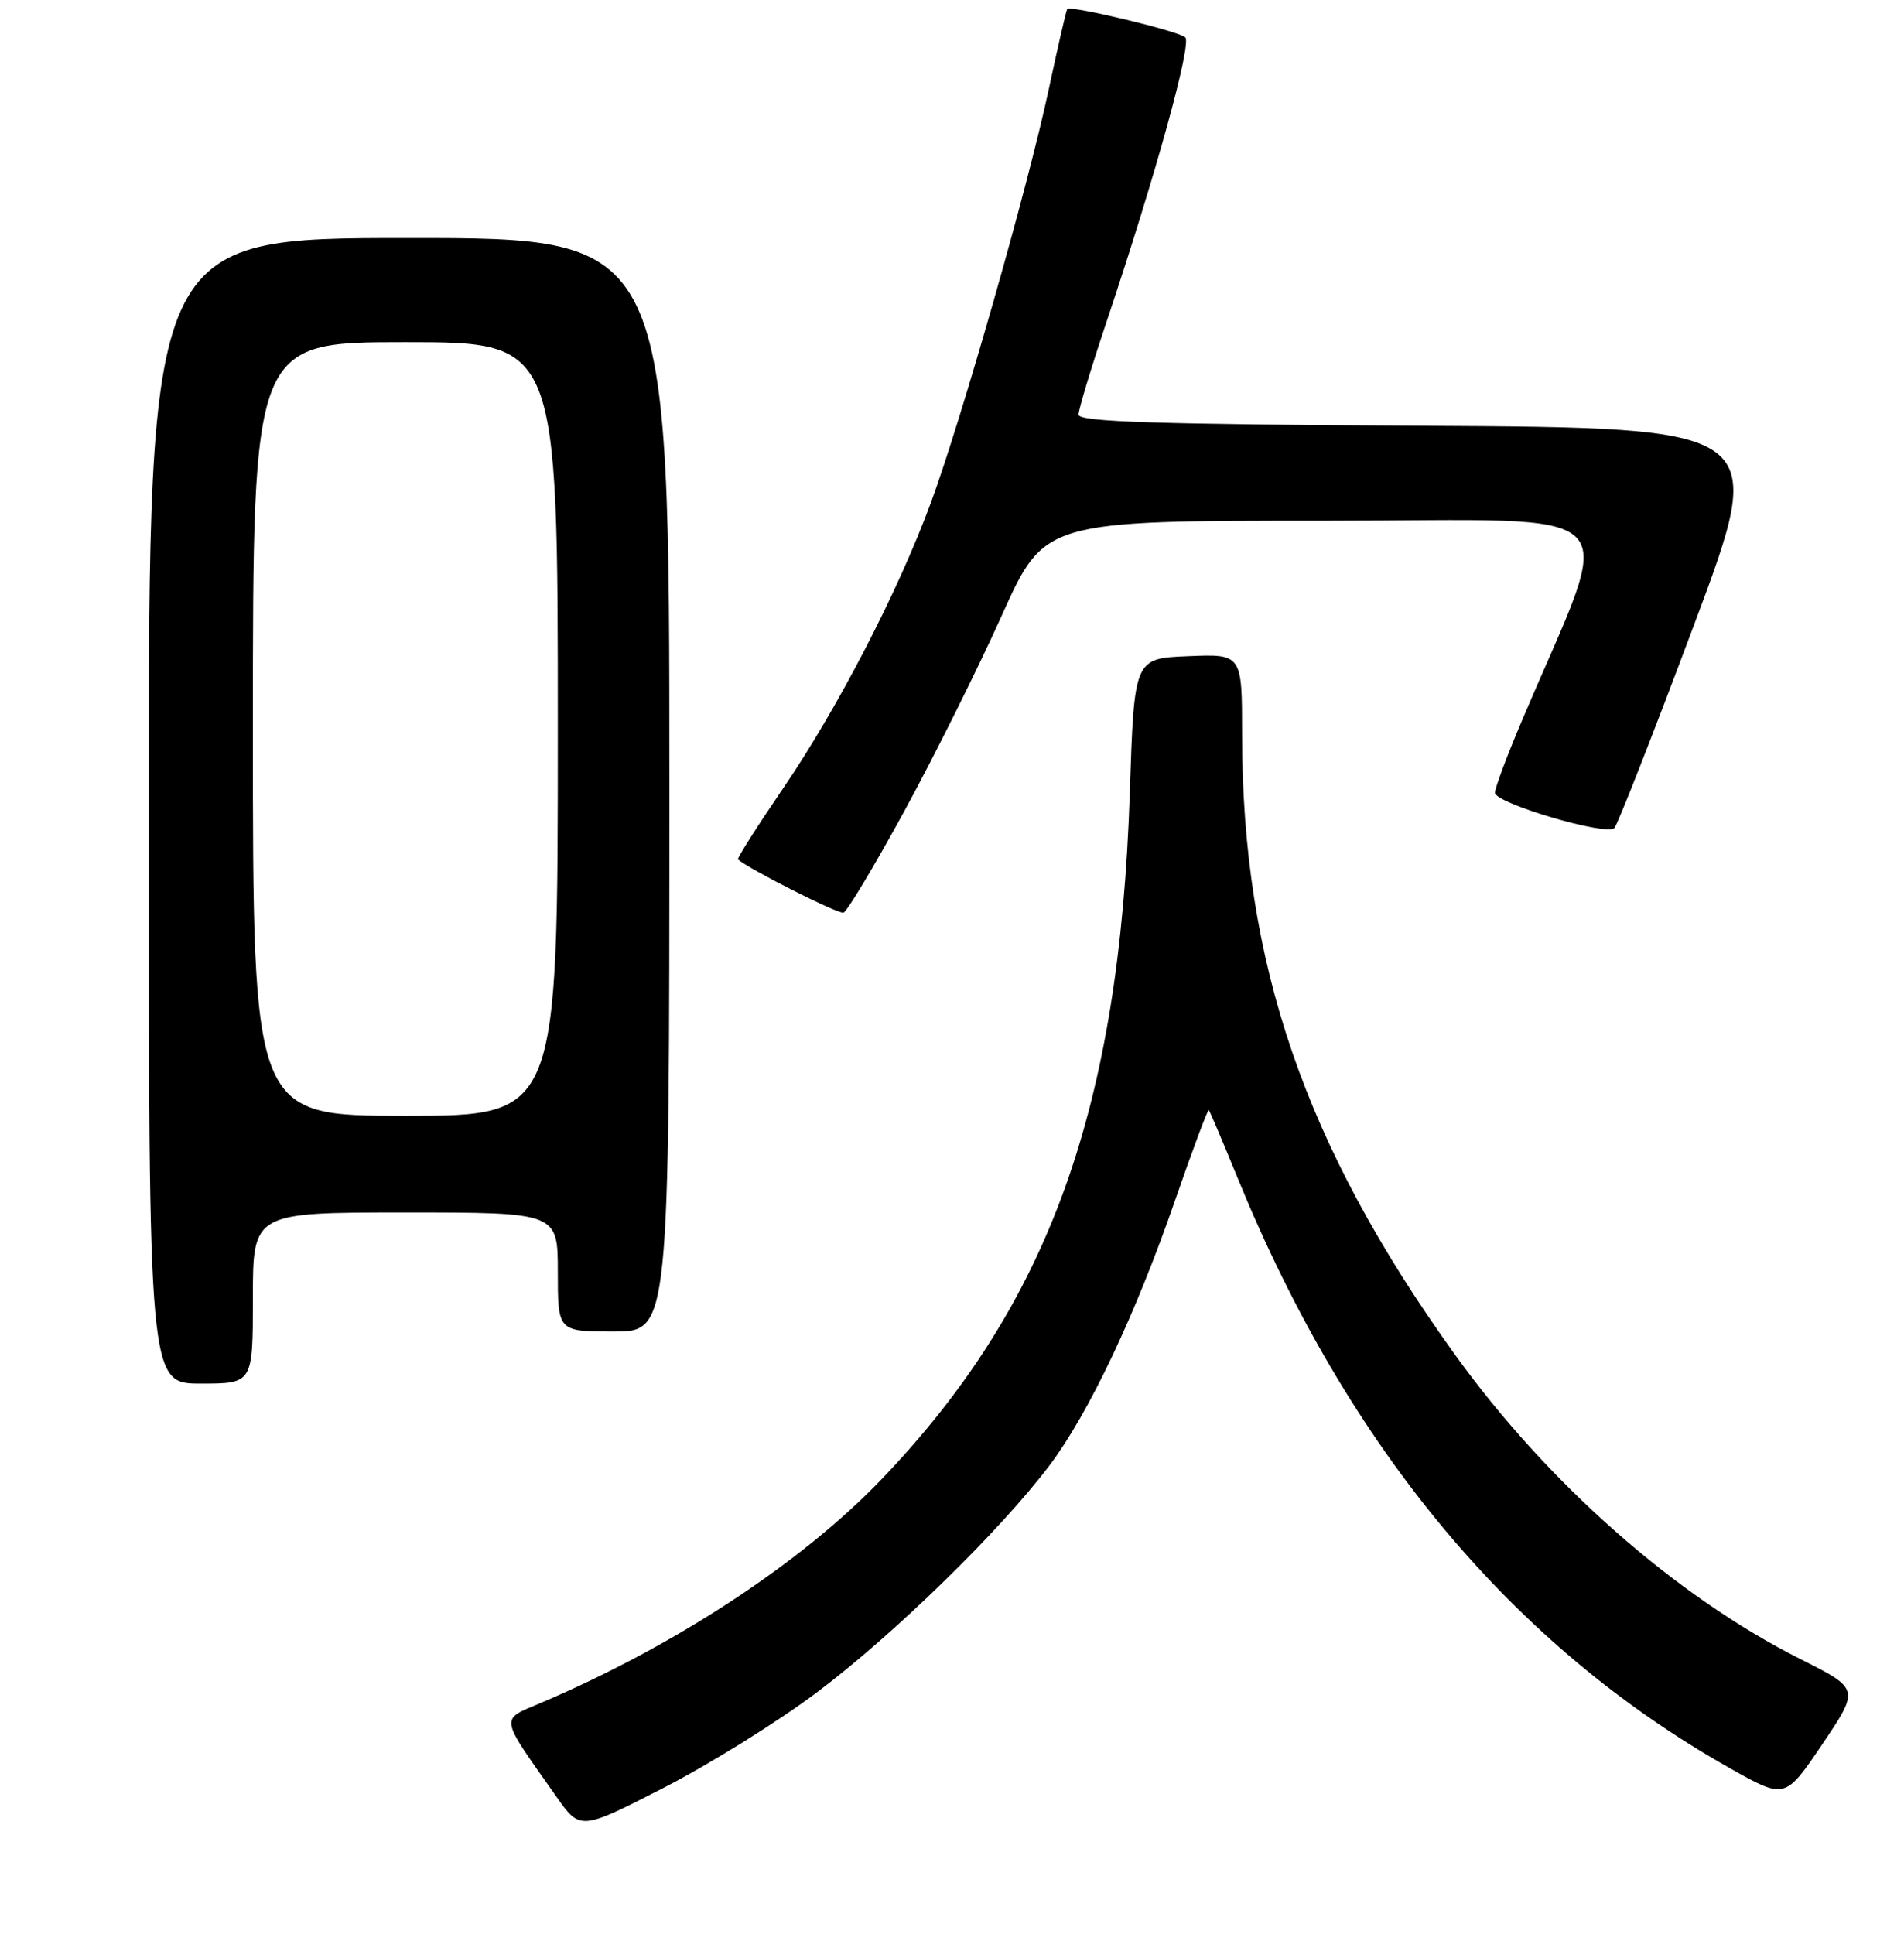 <?xml version="1.0" encoding="UTF-8" standalone="no"?>
<!DOCTYPE svg PUBLIC "-//W3C//DTD SVG 1.1//EN" "http://www.w3.org/Graphics/SVG/1.1/DTD/svg11.dtd" >
<svg xmlns="http://www.w3.org/2000/svg" xmlns:xlink="http://www.w3.org/1999/xlink" version="1.1" viewBox="0 0 256 260">
 <g >
 <path fill="currentColor"
d=" M 109.97 227.41 C 120.34 219.59 134.54 205.71 141.11 197.00 C 146.43 189.93 152.69 176.71 158.04 161.23 C 160.38 154.48 162.40 149.08 162.53 149.23 C 162.67 149.38 164.44 153.55 166.46 158.50 C 181.30 194.74 203.41 221.24 232.54 237.68 C 240.01 241.89 240.01 241.89 245.02 234.47 C 250.03 227.04 250.03 227.04 242.10 223.05 C 225.31 214.61 208.06 199.40 195.59 182.06 C 175.40 153.97 167.01 129.50 167.00 98.71 C 167.00 87.91 167.00 87.91 159.75 88.21 C 152.50 88.50 152.50 88.50 151.91 106.50 C 150.51 149.11 141.01 175.40 118.52 198.87 C 107.74 210.11 90.70 221.29 72.66 228.95 C 67.19 231.27 67.07 230.55 74.76 241.46 C 78.01 246.08 78.01 246.08 89.23 240.34 C 95.39 237.18 104.73 231.37 109.97 227.41 Z  M 34.00 174.50 C 34.00 163.00 34.00 163.00 54.50 163.00 C 75.00 163.00 75.00 163.00 75.00 171.00 C 75.00 179.00 75.00 179.00 82.50 179.00 C 90.00 179.00 90.00 179.00 90.00 105.50 C 90.00 32.00 90.00 32.00 55.00 32.00 C 20.00 32.00 20.00 32.00 20.00 109.00 C 20.00 186.00 20.00 186.00 27.00 186.00 C 34.00 186.00 34.00 186.00 34.00 174.50 Z  M 121.63 108.97 C 125.65 101.59 131.52 89.80 134.68 82.77 C 140.42 70.00 140.42 70.00 178.16 70.00 C 220.27 70.00 217.29 66.97 204.59 96.97 C 202.61 101.63 201.00 105.95 201.00 106.57 C 201.00 107.98 215.99 112.42 217.06 111.31 C 217.49 110.87 222.31 98.58 227.77 84.00 C 237.69 57.50 237.69 57.50 191.35 57.24 C 155.27 57.04 145.00 56.71 145.01 55.74 C 145.01 55.06 146.76 49.28 148.90 42.90 C 155.40 23.48 160.27 5.86 159.36 5.02 C 158.47 4.18 143.94 0.70 143.50 1.21 C 143.36 1.37 142.24 6.22 141.01 12.00 C 138.28 24.84 129.23 56.57 125.14 67.63 C 120.75 79.53 112.65 95.18 105.35 105.89 C 101.83 111.06 99.07 115.39 99.22 115.53 C 100.67 116.83 112.71 122.91 113.41 122.69 C 113.90 122.53 117.60 116.35 121.63 108.97 Z  M 34.00 98.00 C 34.00 46.00 34.00 46.00 54.50 46.00 C 75.00 46.00 75.00 46.00 75.00 98.00 C 75.00 150.00 75.00 150.00 54.50 150.00 C 34.00 150.00 34.00 150.00 34.00 98.00 Z "/>
</g>
</svg>